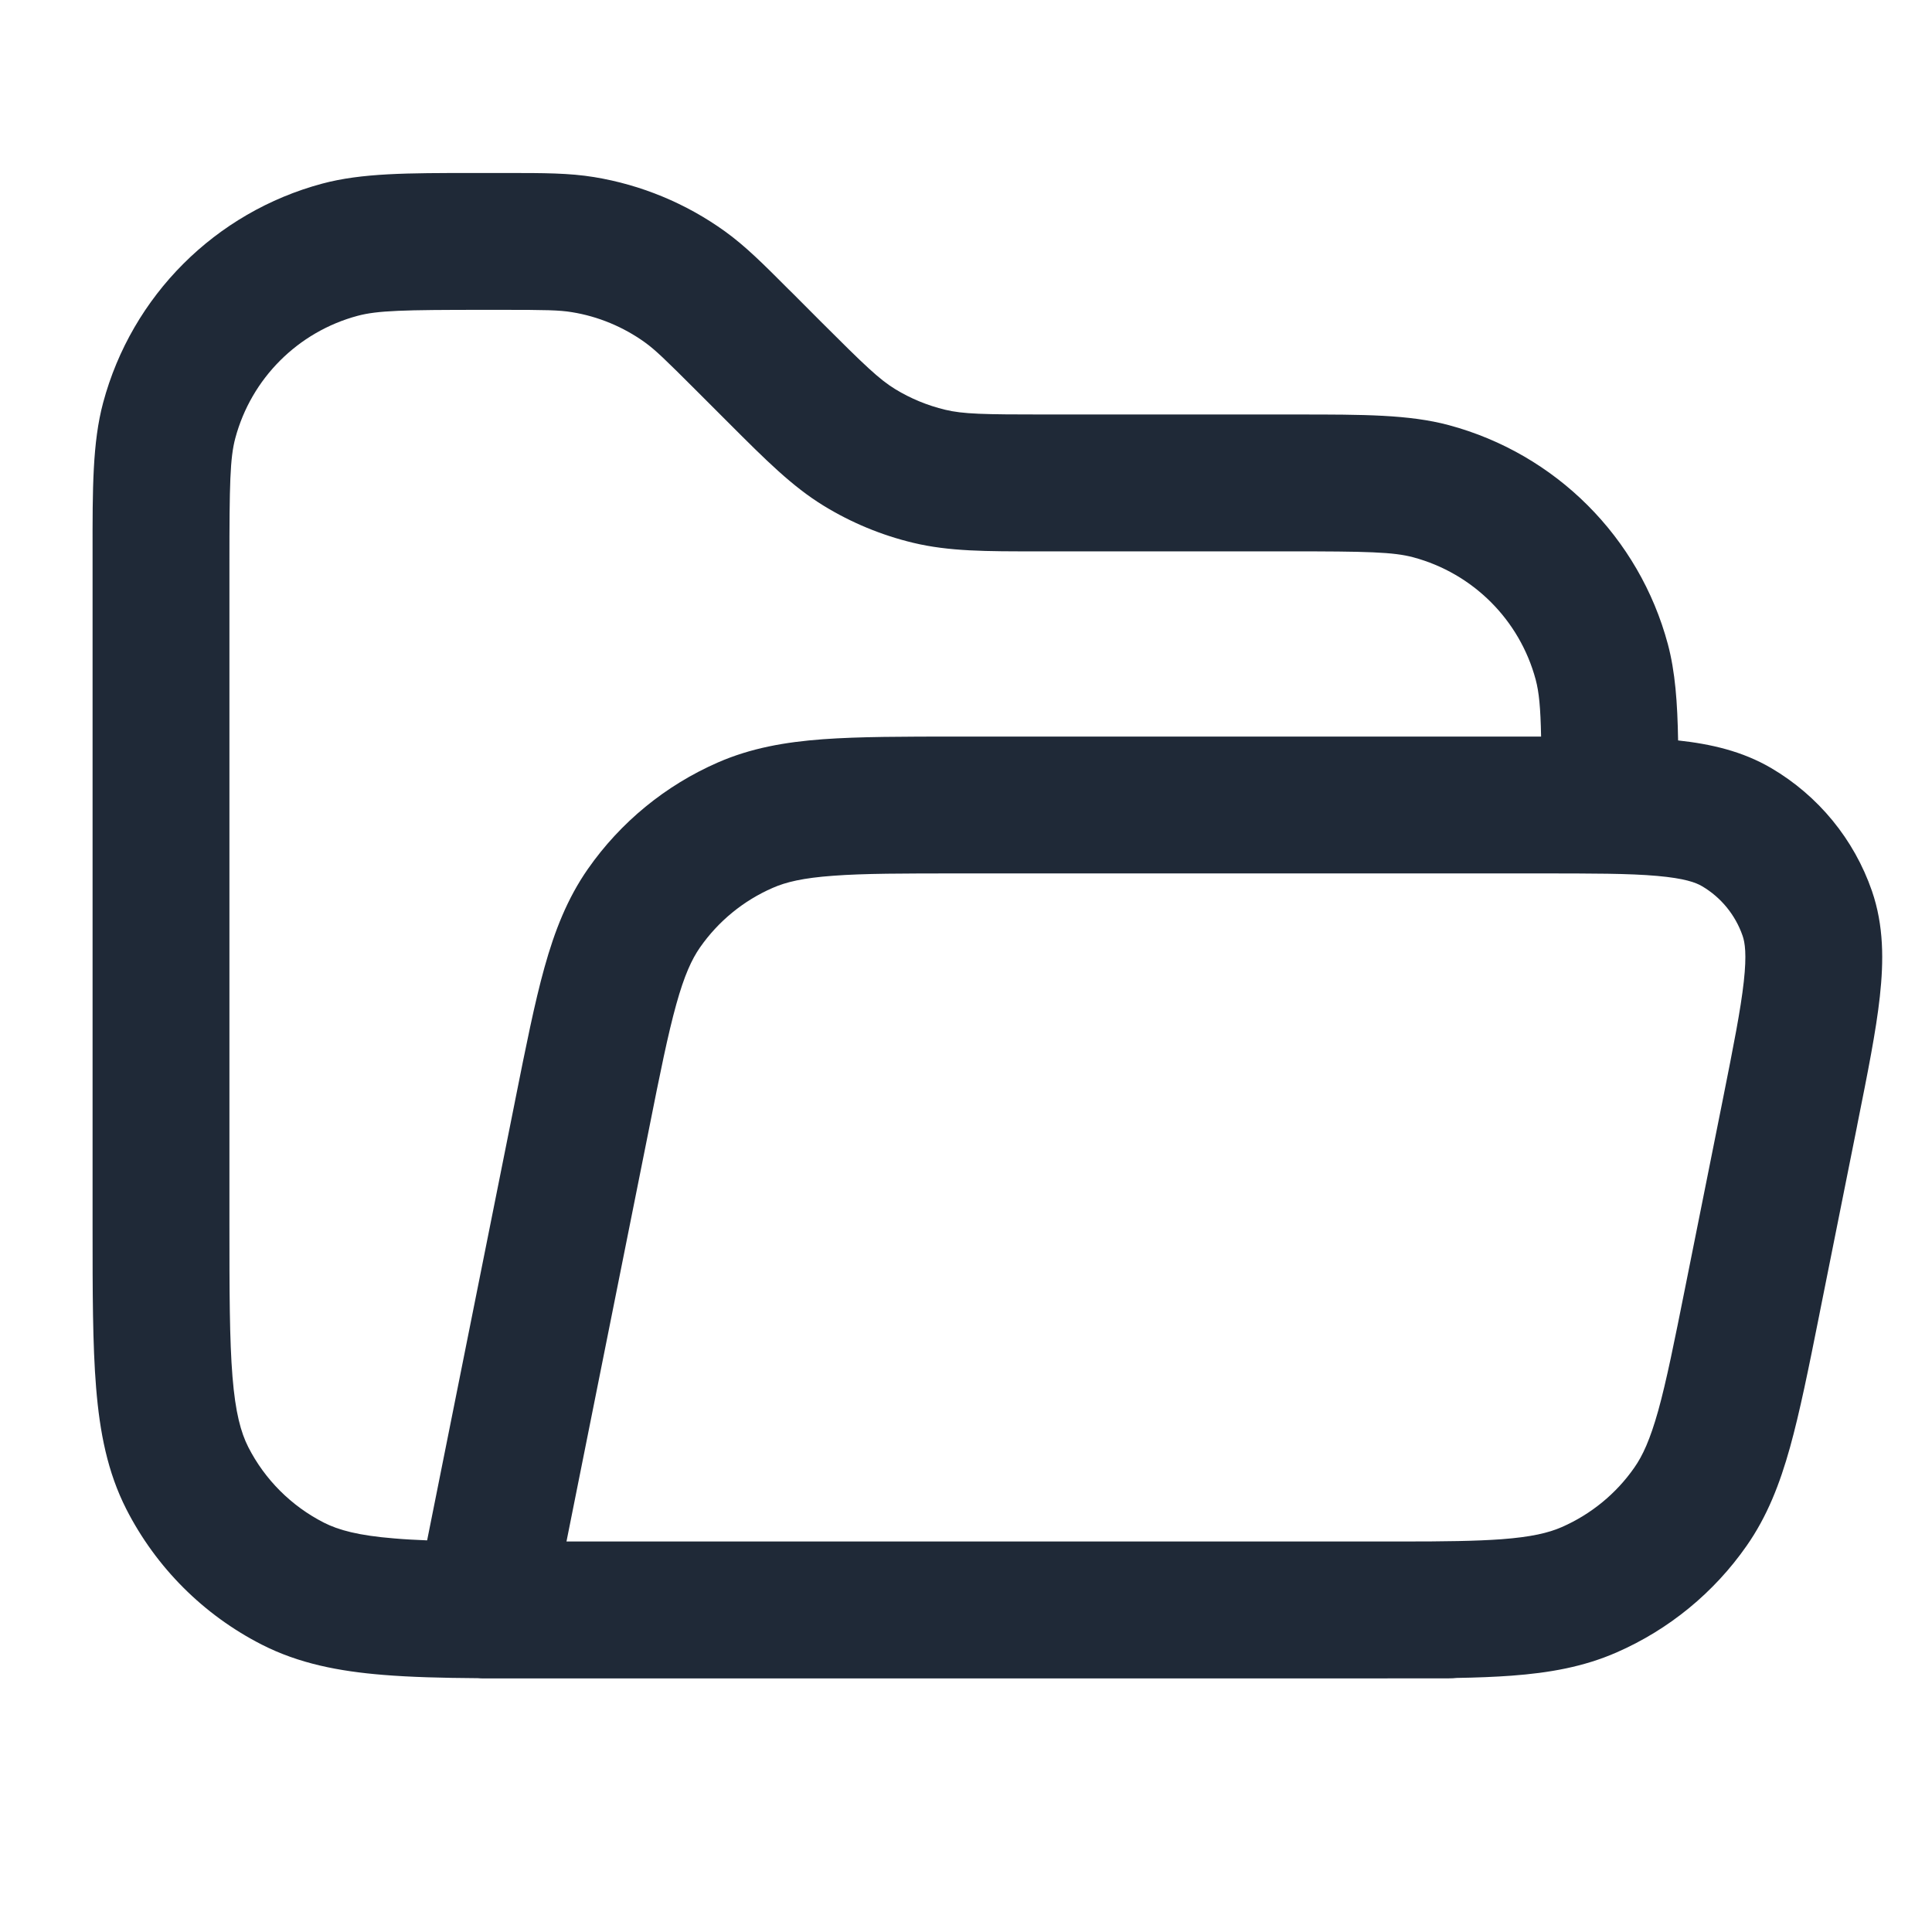 <svg width="24" height="24" viewBox="0 0 24 24" fill="none" xmlns="http://www.w3.org/2000/svg">
<path fill-rule="evenodd" clip-rule="evenodd" d="M6 2.149L5.875 2.149C5.066 2.149 4.495 2.149 4.003 2.281C2.675 2.637 1.637 3.674 1.281 5.003C1.149 5.495 1.149 6.066 1.15 6.874L1.15 6.999V15.2L1.15 15.235C1.15 16.045 1.15 16.704 1.194 17.239C1.239 17.792 1.335 18.287 1.569 18.747C1.939 19.472 2.528 20.061 3.252 20.43C3.713 20.665 4.207 20.761 4.76 20.806C5.1 20.834 5.49 20.844 5.937 20.847C5.958 20.849 5.979 20.85 6 20.85H17.065H17.096C17.218 20.85 17.336 20.85 17.45 20.849H18C18.032 20.849 18.064 20.848 18.095 20.844C18.344 20.84 18.57 20.831 18.776 20.816C19.248 20.781 19.673 20.706 20.082 20.527C20.732 20.243 21.291 19.785 21.697 19.203C21.953 18.837 22.109 18.435 22.236 17.98C22.358 17.541 22.467 17 22.599 16.339L22.605 16.308L23.068 13.994L23.075 13.957C23.2 13.332 23.305 12.81 23.352 12.38C23.401 11.935 23.402 11.498 23.254 11.068C23.032 10.426 22.588 9.885 22.002 9.541C21.643 9.331 21.252 9.242 20.846 9.198C20.838 8.726 20.81 8.345 20.719 8.003C20.363 6.674 19.325 5.637 17.997 5.281C17.505 5.149 16.933 5.149 16.125 5.149L16 5.149H12.988C12.214 5.149 11.965 5.144 11.741 5.09C11.521 5.037 11.312 4.951 11.119 4.833C10.922 4.712 10.742 4.54 10.195 3.993L9.844 3.641L9.798 3.596C9.484 3.281 9.259 3.056 9.003 2.872C8.521 2.526 7.966 2.296 7.381 2.2C7.07 2.149 6.751 2.149 6.306 2.149L6.242 2.149H6ZM19.144 9.15C19.137 8.785 19.118 8.598 19.077 8.443C18.878 7.701 18.298 7.122 17.556 6.923C17.31 6.857 16.985 6.849 16 6.849H12.988L12.896 6.849C12.251 6.85 11.789 6.85 11.344 6.743C10.951 6.649 10.575 6.493 10.231 6.282C9.841 6.043 9.514 5.716 9.058 5.26L9.058 5.26L8.993 5.195L8.641 4.843C8.264 4.466 8.14 4.346 8.011 4.253C7.742 4.06 7.432 3.931 7.105 3.878C6.948 3.852 6.776 3.849 6.242 3.849H6C5.015 3.849 4.69 3.857 4.443 3.923C3.701 4.122 3.122 4.701 2.923 5.443C2.857 5.689 2.85 6.015 2.85 6.999V15.2C2.85 16.054 2.851 16.643 2.888 17.101C2.924 17.548 2.992 17.794 3.084 17.976C3.29 18.38 3.619 18.709 4.024 18.915C4.205 19.007 4.451 19.075 4.899 19.111C5.024 19.122 5.159 19.129 5.306 19.135L6.395 13.692L6.401 13.661C6.533 13 6.641 12.458 6.763 12.02C6.89 11.564 7.047 11.162 7.302 10.796C7.708 10.214 8.267 9.756 8.917 9.472C9.327 9.293 9.751 9.218 10.223 9.183C10.677 9.15 11.229 9.15 11.903 9.15L11.935 9.15H19.096L19.134 9.15H19.134C19.137 9.15 19.141 9.15 19.144 9.15ZM17.418 19.149H15H7.037L8.062 14.025C8.201 13.325 8.298 12.846 8.401 12.476C8.501 12.116 8.593 11.917 8.696 11.769C8.923 11.444 9.235 11.188 9.598 11.03C9.763 10.957 9.976 10.906 10.349 10.879C10.733 10.85 11.222 10.85 11.935 10.85H19.096C19.781 10.85 20.239 10.85 20.586 10.881C20.926 10.911 21.066 10.963 21.142 11.008C21.378 11.146 21.557 11.365 21.647 11.624C21.676 11.707 21.7 11.854 21.662 12.194C21.624 12.54 21.535 12.989 21.401 13.661L20.938 15.974C20.798 16.674 20.702 17.153 20.599 17.524C20.498 17.884 20.406 18.083 20.303 18.23C20.077 18.555 19.764 18.811 19.401 18.97C19.236 19.042 19.023 19.093 18.651 19.121C18.334 19.144 17.945 19.149 17.418 19.149Z" fill="#1F2937"/>
</svg>
